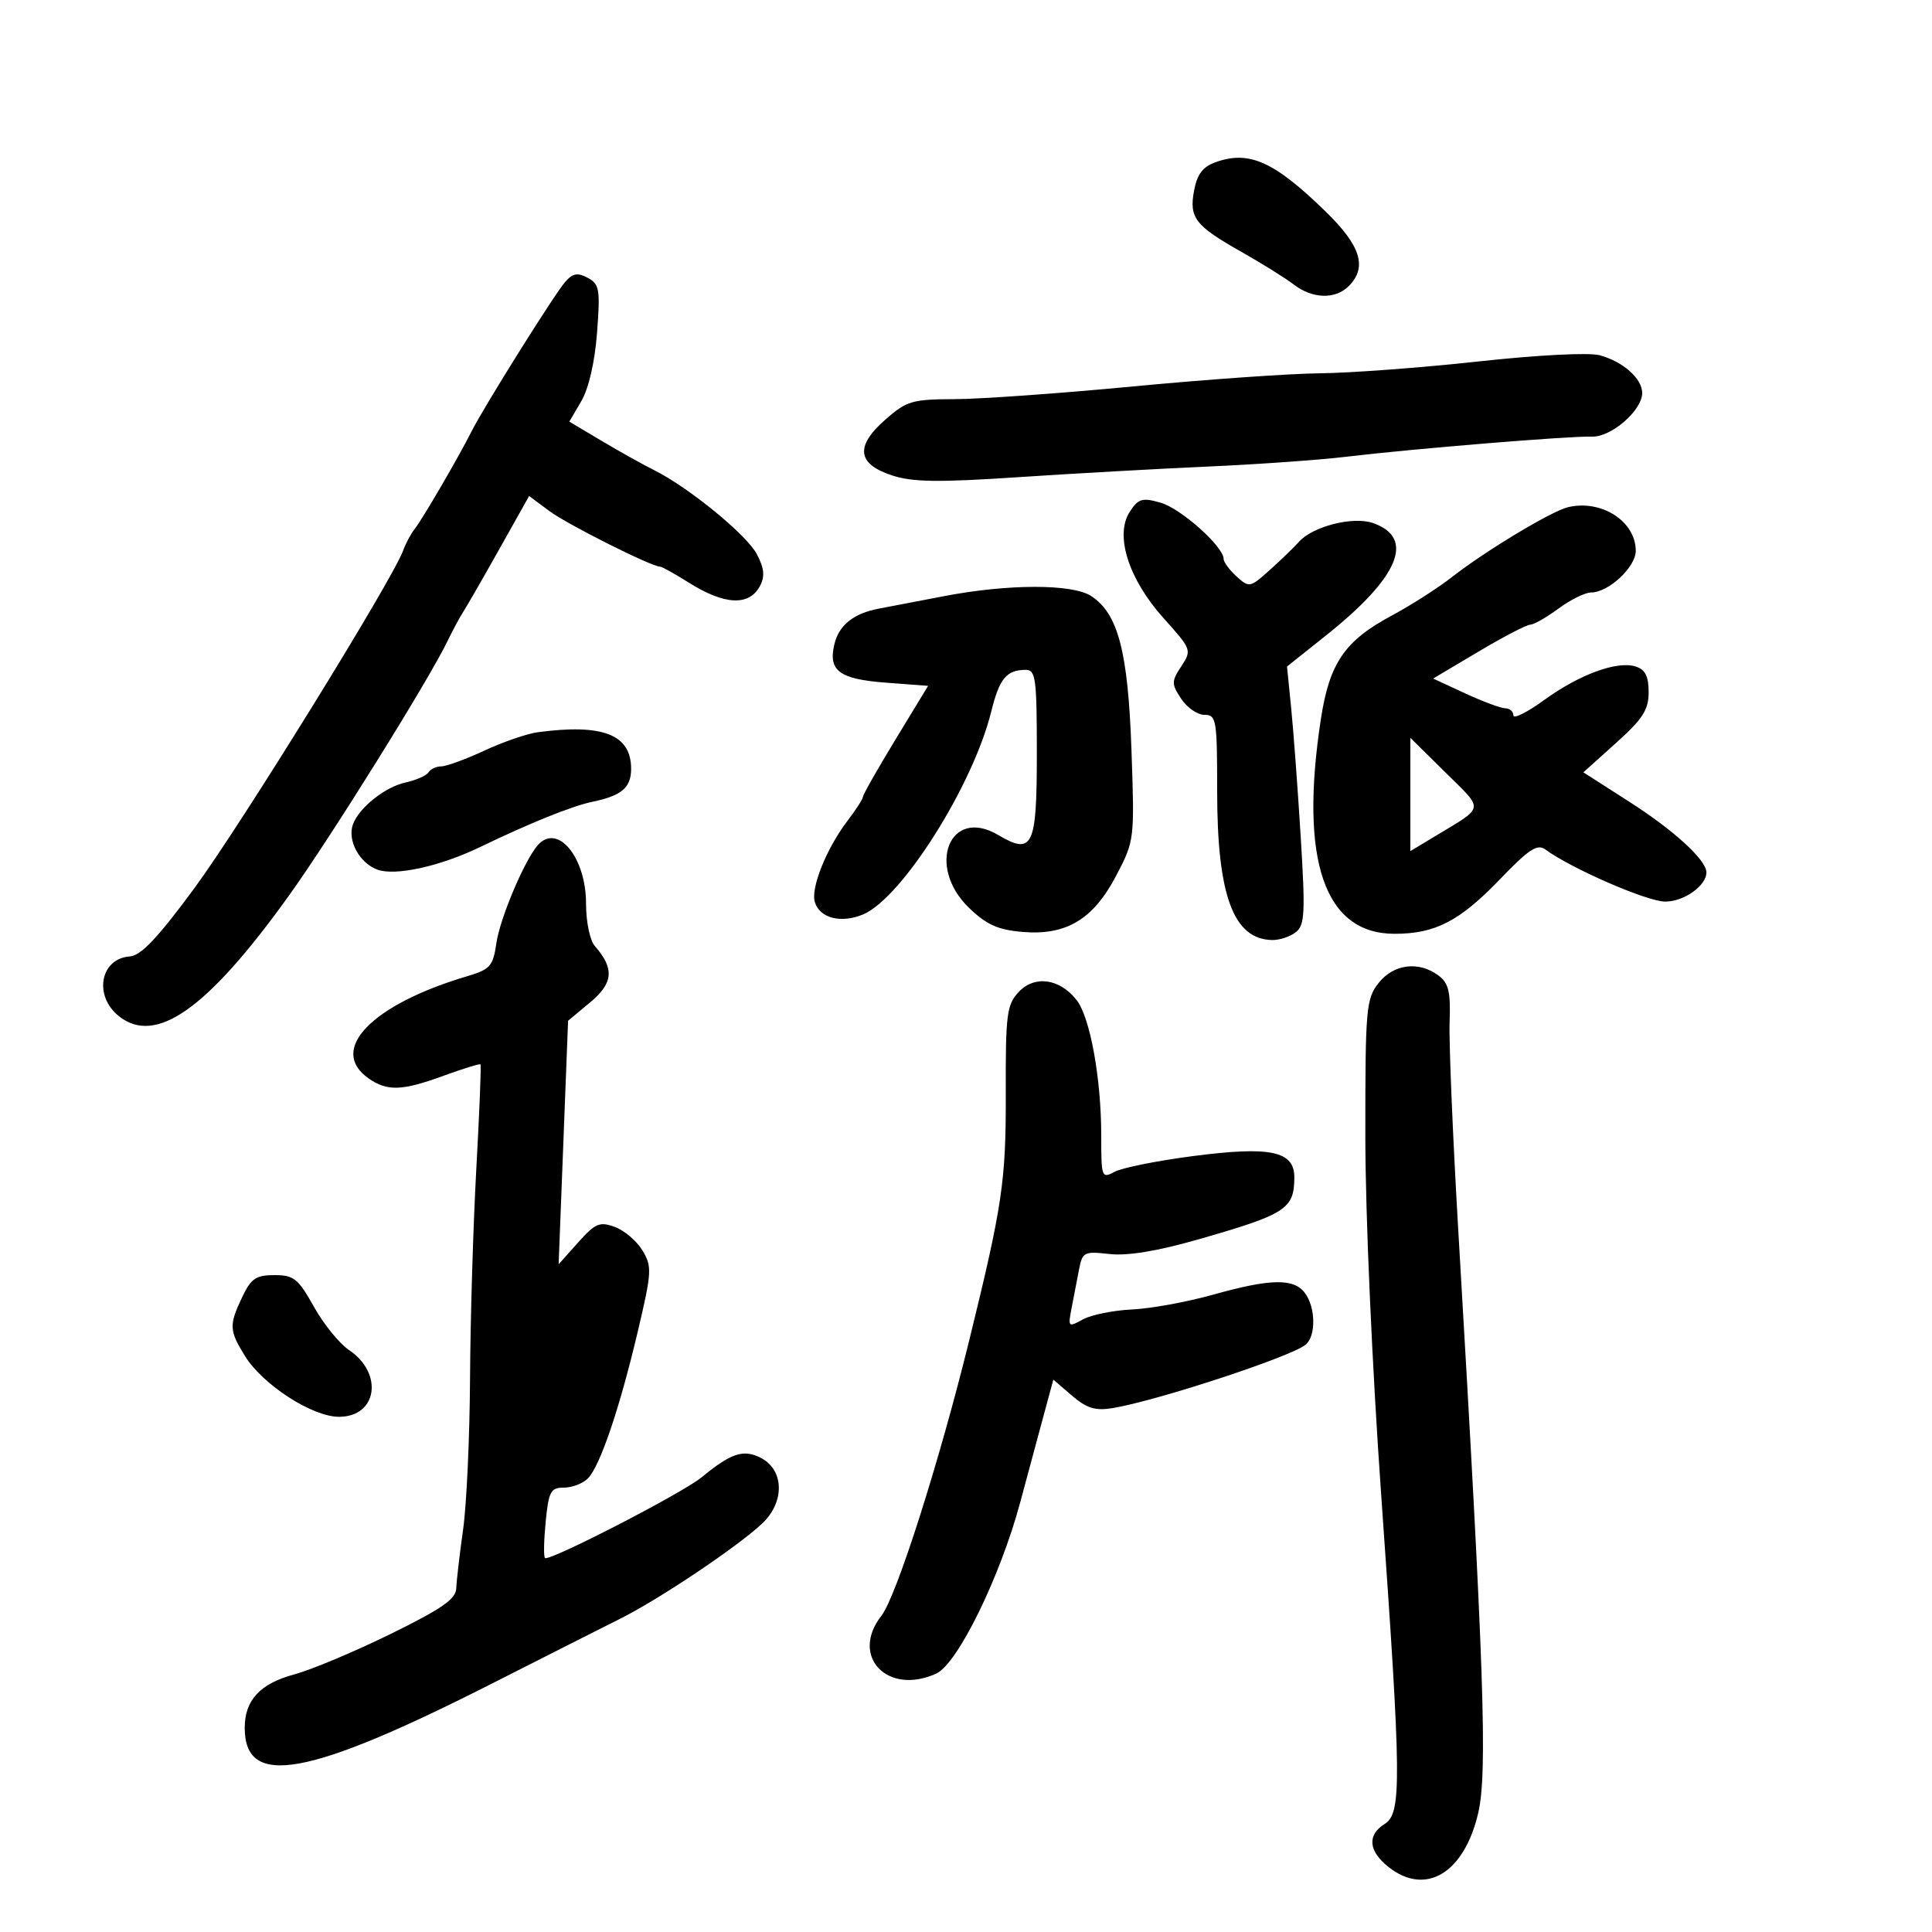 <svg xmlns="http://www.w3.org/2000/svg" width="300" height="300" viewBox="0 0 300 300" version="1.1">
	<path d="M 188.782 25.177 C 186.772 25.893, 185.895 27.042, 185.418 29.584 C 184.621 33.834, 185.560 35.042, 192.867 39.168 C 195.965 40.918, 199.573 43.171, 200.885 44.175 C 203.813 46.416, 207.336 46.521, 209.429 44.429 C 212.344 41.513, 211.318 38.180, 205.869 32.872 C 197.856 25.068, 193.982 23.323, 188.782 25.177 M 87.756 43.782 C 86.068 45.721, 75.140 63.169, 73.214 67 C 71.215 70.978, 65.604 80.608, 64.405 82.120 C 63.803 82.879, 62.988 84.400, 62.594 85.500 C 61.004 89.937, 37.357 128.180, 30.179 137.924 C 24.500 145.632, 21.890 148.391, 20.158 148.514 C 15.540 148.840, 14.501 154.676, 18.501 157.822 C 24.232 162.330, 32.211 156.672, 44.793 139.173 C 51.280 130.153, 66.563 105.625, 69.514 99.500 C 70.309 97.850, 71.399 95.825, 71.935 95 C 72.471 94.175, 74.992 89.792, 77.536 85.261 L 82.162 77.022 85.331 79.372 C 88.141 81.456, 101.180 88, 102.523 88 C 102.807 88, 104.757 89.084, 106.857 90.409 C 112.472 93.955, 116.308 94.161, 117.995 91.009 C 118.795 89.515, 118.681 88.284, 117.538 86.073 C 115.986 83.072, 106.906 75.648, 101.521 72.977 C 99.882 72.165, 96.261 70.144, 93.473 68.487 L 88.404 65.473 90.277 62.266 C 91.426 60.298, 92.367 56.192, 92.711 51.637 C 93.220 44.912, 93.084 44.115, 91.262 43.140 C 89.680 42.293, 88.933 42.430, 87.756 43.782 M 229.500 56.134 C 220.700 57.096, 209.675 57.919, 205 57.963 C 200.325 58.007, 187.275 58.924, 176 60 C 164.725 61.076, 152.253 61.967, 148.285 61.979 C 141.633 61.998, 140.790 62.246, 137.485 65.148 C 132.761 69.295, 133.081 72.031, 138.500 73.816 C 141.685 74.866, 145.659 74.924, 158 74.103 C 166.525 73.535, 179.800 72.792, 187.500 72.450 C 195.200 72.109, 204.875 71.424, 209 70.928 C 219.313 69.688, 243.916 67.672, 247.161 67.800 C 250.165 67.919, 255 63.736, 255 61.019 C 255 58.785, 252.010 56.137, 248.388 55.162 C 246.723 54.714, 238.722 55.126, 229.500 56.134 M 175.439 79.453 C 173.058 83.087, 175.224 89.921, 180.679 95.988 C 185.030 100.828, 185.077 100.953, 183.437 103.455 C 181.891 105.816, 181.889 106.181, 183.408 108.500 C 184.309 109.875, 185.936 111, 187.023 111 C 188.881 111, 189 111.713, 189 122.874 C 189 139.057, 191.527 145.875, 197.559 145.968 C 198.691 145.986, 200.335 145.438, 201.212 144.750 C 202.607 143.656, 202.703 141.811, 201.978 130 C 201.522 122.575, 200.856 113.575, 200.498 110 L 199.847 103.500 205.982 98.606 C 217.275 89.599, 219.795 83.519, 213.189 81.216 C 210.086 80.134, 203.796 81.742, 201.678 84.158 C 201.030 84.898, 199.045 86.817, 197.267 88.422 C 194.116 91.267, 193.983 91.295, 192.017 89.516 C 190.908 88.512, 190 87.280, 190 86.778 C 190 84.877, 183.363 78.956, 180.231 78.062 C 177.366 77.244, 176.773 77.416, 175.439 79.453 M 243.500 78.750 C 240.949 79.348, 230.700 85.511, 225.500 89.576 C 223.300 91.296, 219.083 93.996, 216.130 95.576 C 208.800 99.497, 206.433 102.955, 205.099 111.692 C 201.749 133.618, 205.661 145, 216.548 145 C 222.879 145, 226.663 143.036, 232.968 136.475 C 237.424 131.839, 238.721 130.994, 239.968 131.911 C 244 134.875, 255.785 140, 258.567 140 C 261.516 140, 265.039 137.480, 264.968 135.421 C 264.902 133.486, 259.915 128.932, 253.027 124.517 L 245.865 119.927 250.933 115.371 C 255.102 111.622, 256 110.223, 256 107.475 C 256 105.004, 255.475 103.968, 253.984 103.495 C 251.096 102.578, 245.248 104.725, 239.750 108.719 C 237.137 110.617, 235 111.682, 235 111.085 C 235 110.488, 234.438 109.994, 233.750 109.987 C 233.063 109.980, 230.258 108.937, 227.518 107.670 L 222.536 105.365 229.576 101.183 C 233.448 98.882, 237.065 97, 237.614 97 C 238.163 97, 240.136 95.875, 242 94.500 C 243.864 93.125, 246.140 92, 247.059 92 C 249.770 92, 254 88.062, 254 85.538 C 254 80.962, 248.697 77.534, 243.500 78.750 M 146.500 92.588 C 142.650 93.332, 138.150 94.194, 136.500 94.502 C 132.548 95.241, 130.263 97.070, 129.556 100.062 C 128.589 104.157, 130.330 105.455, 137.521 106 L 144.116 106.500 139.058 114.817 C 136.276 119.391, 134 123.399, 134 123.723 C 134 124.046, 132.916 125.732, 131.591 127.469 C 128.315 131.764, 125.846 137.938, 126.535 140.110 C 127.319 142.579, 130.596 143.410, 133.996 142.002 C 139.997 139.516, 151.069 122.013, 153.914 110.513 C 155.192 105.350, 156.266 104.041, 159.250 104.015 C 160.828 104.002, 161 105.281, 161 117.031 C 161 131.513, 160.371 132.832, 154.979 129.647 C 147.485 125.220, 143.770 134.477, 150.443 140.945 C 153.146 143.565, 154.921 144.373, 158.693 144.703 C 165.554 145.303, 169.756 142.787, 173.342 135.932 C 176.158 130.548, 176.179 130.375, 175.695 116.500 C 175.161 101.180, 173.626 95.295, 169.450 92.559 C 166.520 90.640, 156.506 90.652, 146.500 92.588 M 83.500 113.700 C 81.850 113.920, 78.125 115.203, 75.223 116.550 C 72.320 117.898, 69.309 119, 68.532 119 C 67.754 119, 66.861 119.415, 66.548 119.923 C 66.234 120.431, 64.612 121.146, 62.944 121.512 C 59.777 122.208, 55.740 125.427, 54.807 128 C 53.909 130.476, 55.776 133.964, 58.567 135.025 C 61.309 136.068, 68.293 134.545, 74.500 131.552 C 82.351 127.767, 88.813 125.162, 92 124.498 C 96.535 123.553, 98 122.304, 98 119.378 C 98 114.059, 93.631 112.348, 83.500 113.700 M 219 123.366 L 219 132.163 222.750 129.902 C 230.639 125.145, 230.504 125.929, 224.464 119.965 L 219 114.568 219 123.366 M 83.464 131.288 C 81.375 133.733, 77.637 142.610, 77.076 146.457 C 76.555 150.040, 76.122 150.527, 72.500 151.602 C 57.683 156.001, 50.912 163.023, 57.223 167.443 C 60.144 169.490, 62.414 169.407, 68.949 167.019 C 71.931 165.929, 74.478 165.144, 74.609 165.275 C 74.740 165.406, 74.448 172.711, 73.961 181.507 C 73.475 190.303, 73.036 204.925, 72.987 214 C 72.938 223.075, 72.454 233.650, 71.911 237.500 C 71.369 241.350, 70.891 245.457, 70.849 246.627 C 70.789 248.303, 68.626 249.807, 60.637 253.730 C 55.061 256.467, 48.343 259.287, 45.707 259.995 C 40.391 261.424, 38 263.999, 38 268.294 C 38 277.705, 47.754 275.950, 76.500 261.367 C 84.750 257.182, 93.714 252.649, 96.421 251.294 C 102.401 248.300, 114.464 240.209, 118.313 236.610 C 121.913 233.243, 121.790 228.185, 118.063 226.338 C 115.392 225.013, 113.513 225.643, 108.942 229.399 C 105.932 231.871, 85.203 242.548, 84.619 241.926 C 84.399 241.692, 84.452 239.137, 84.737 236.250 C 85.197 231.587, 85.512 231, 87.556 231 C 88.822 231, 90.496 230.361, 91.276 229.581 C 93.166 227.691, 96.215 218.712, 99.054 206.674 C 101.215 197.509, 101.263 196.668, 99.764 194.174 C 98.880 192.703, 96.951 191.060, 95.477 190.521 C 93.109 189.656, 92.446 189.936, 89.771 192.930 L 86.744 196.318 87.478 177.409 L 88.212 158.500 91.641 155.648 C 95.239 152.656, 95.430 150.404, 92.382 146.921 C 91.598 146.026, 91 143.163, 91 140.306 C 91 133.063, 86.524 127.707, 83.464 131.288 M 214.073 152.635 C 212.124 155.112, 212.001 156.531, 212.008 176.385 C 212.013 188.694, 213.051 212.097, 214.496 232.500 C 217.625 276.652, 217.673 281.563, 215 283.232 C 212.256 284.946, 212.494 287.457, 215.635 289.927 C 221.398 294.461, 227.367 290.852, 229.536 281.522 C 230.997 275.236, 230.451 259.225, 226.467 191.500 C 225.593 176.650, 224.976 161.901, 225.094 158.724 C 225.269 154.053, 224.946 152.671, 223.405 151.505 C 220.348 149.192, 216.406 149.669, 214.073 152.635 M 158.182 154.035 C 156.324 156.029, 156.140 157.482, 156.175 169.865 C 156.213 183.388, 155.664 187.100, 150.533 208 C 145.894 226.898, 139.197 247.918, 136.870 250.885 C 131.943 257.168, 137.783 263.334, 145.382 259.872 C 148.694 258.363, 155.313 244.857, 158.424 233.262 C 159.274 230.093, 160.778 224.513, 161.766 220.863 L 163.562 214.227 166.456 216.716 C 168.727 218.669, 170.075 219.087, 172.721 218.658 C 179.534 217.552, 200.483 210.674, 202.738 208.803 C 204.375 207.444, 204.303 202.984, 202.608 200.750 C 200.874 198.466, 197.264 198.541, 188.343 201.044 C 184.336 202.168, 178.683 203.199, 175.779 203.334 C 172.876 203.469, 169.443 204.164, 168.151 204.878 C 165.875 206.136, 165.821 206.080, 166.401 203.088 C 166.731 201.390, 167.248 198.708, 167.551 197.129 C 168.073 194.412, 168.329 194.282, 172.301 194.725 C 175.084 195.034, 179.704 194.275, 186 192.473 C 199.691 188.555, 200.956 187.742, 200.985 182.848 C 201.008 178.732, 197.303 177.947, 185.250 179.515 C 179.724 180.233, 174.257 181.327, 173.101 181.946 C 171.063 183.036, 171 182.868, 171 176.367 C 171 167.495, 169.285 158.017, 167.190 155.307 C 164.593 151.949, 160.645 151.391, 158.182 154.035 M 37.614 201.401 C 35.542 205.768, 35.579 206.583, 38.039 210.564 C 40.798 215.027, 48.491 220, 52.636 220 C 58.584 220, 59.590 213.257, 54.184 209.624 C 52.693 208.622, 50.242 205.596, 48.737 202.901 C 46.300 198.537, 45.630 198, 42.614 198 C 39.746 198, 38.981 198.520, 37.614 201.401" stroke="none" fill="black" fill-rule="evenodd"/>
</svg>